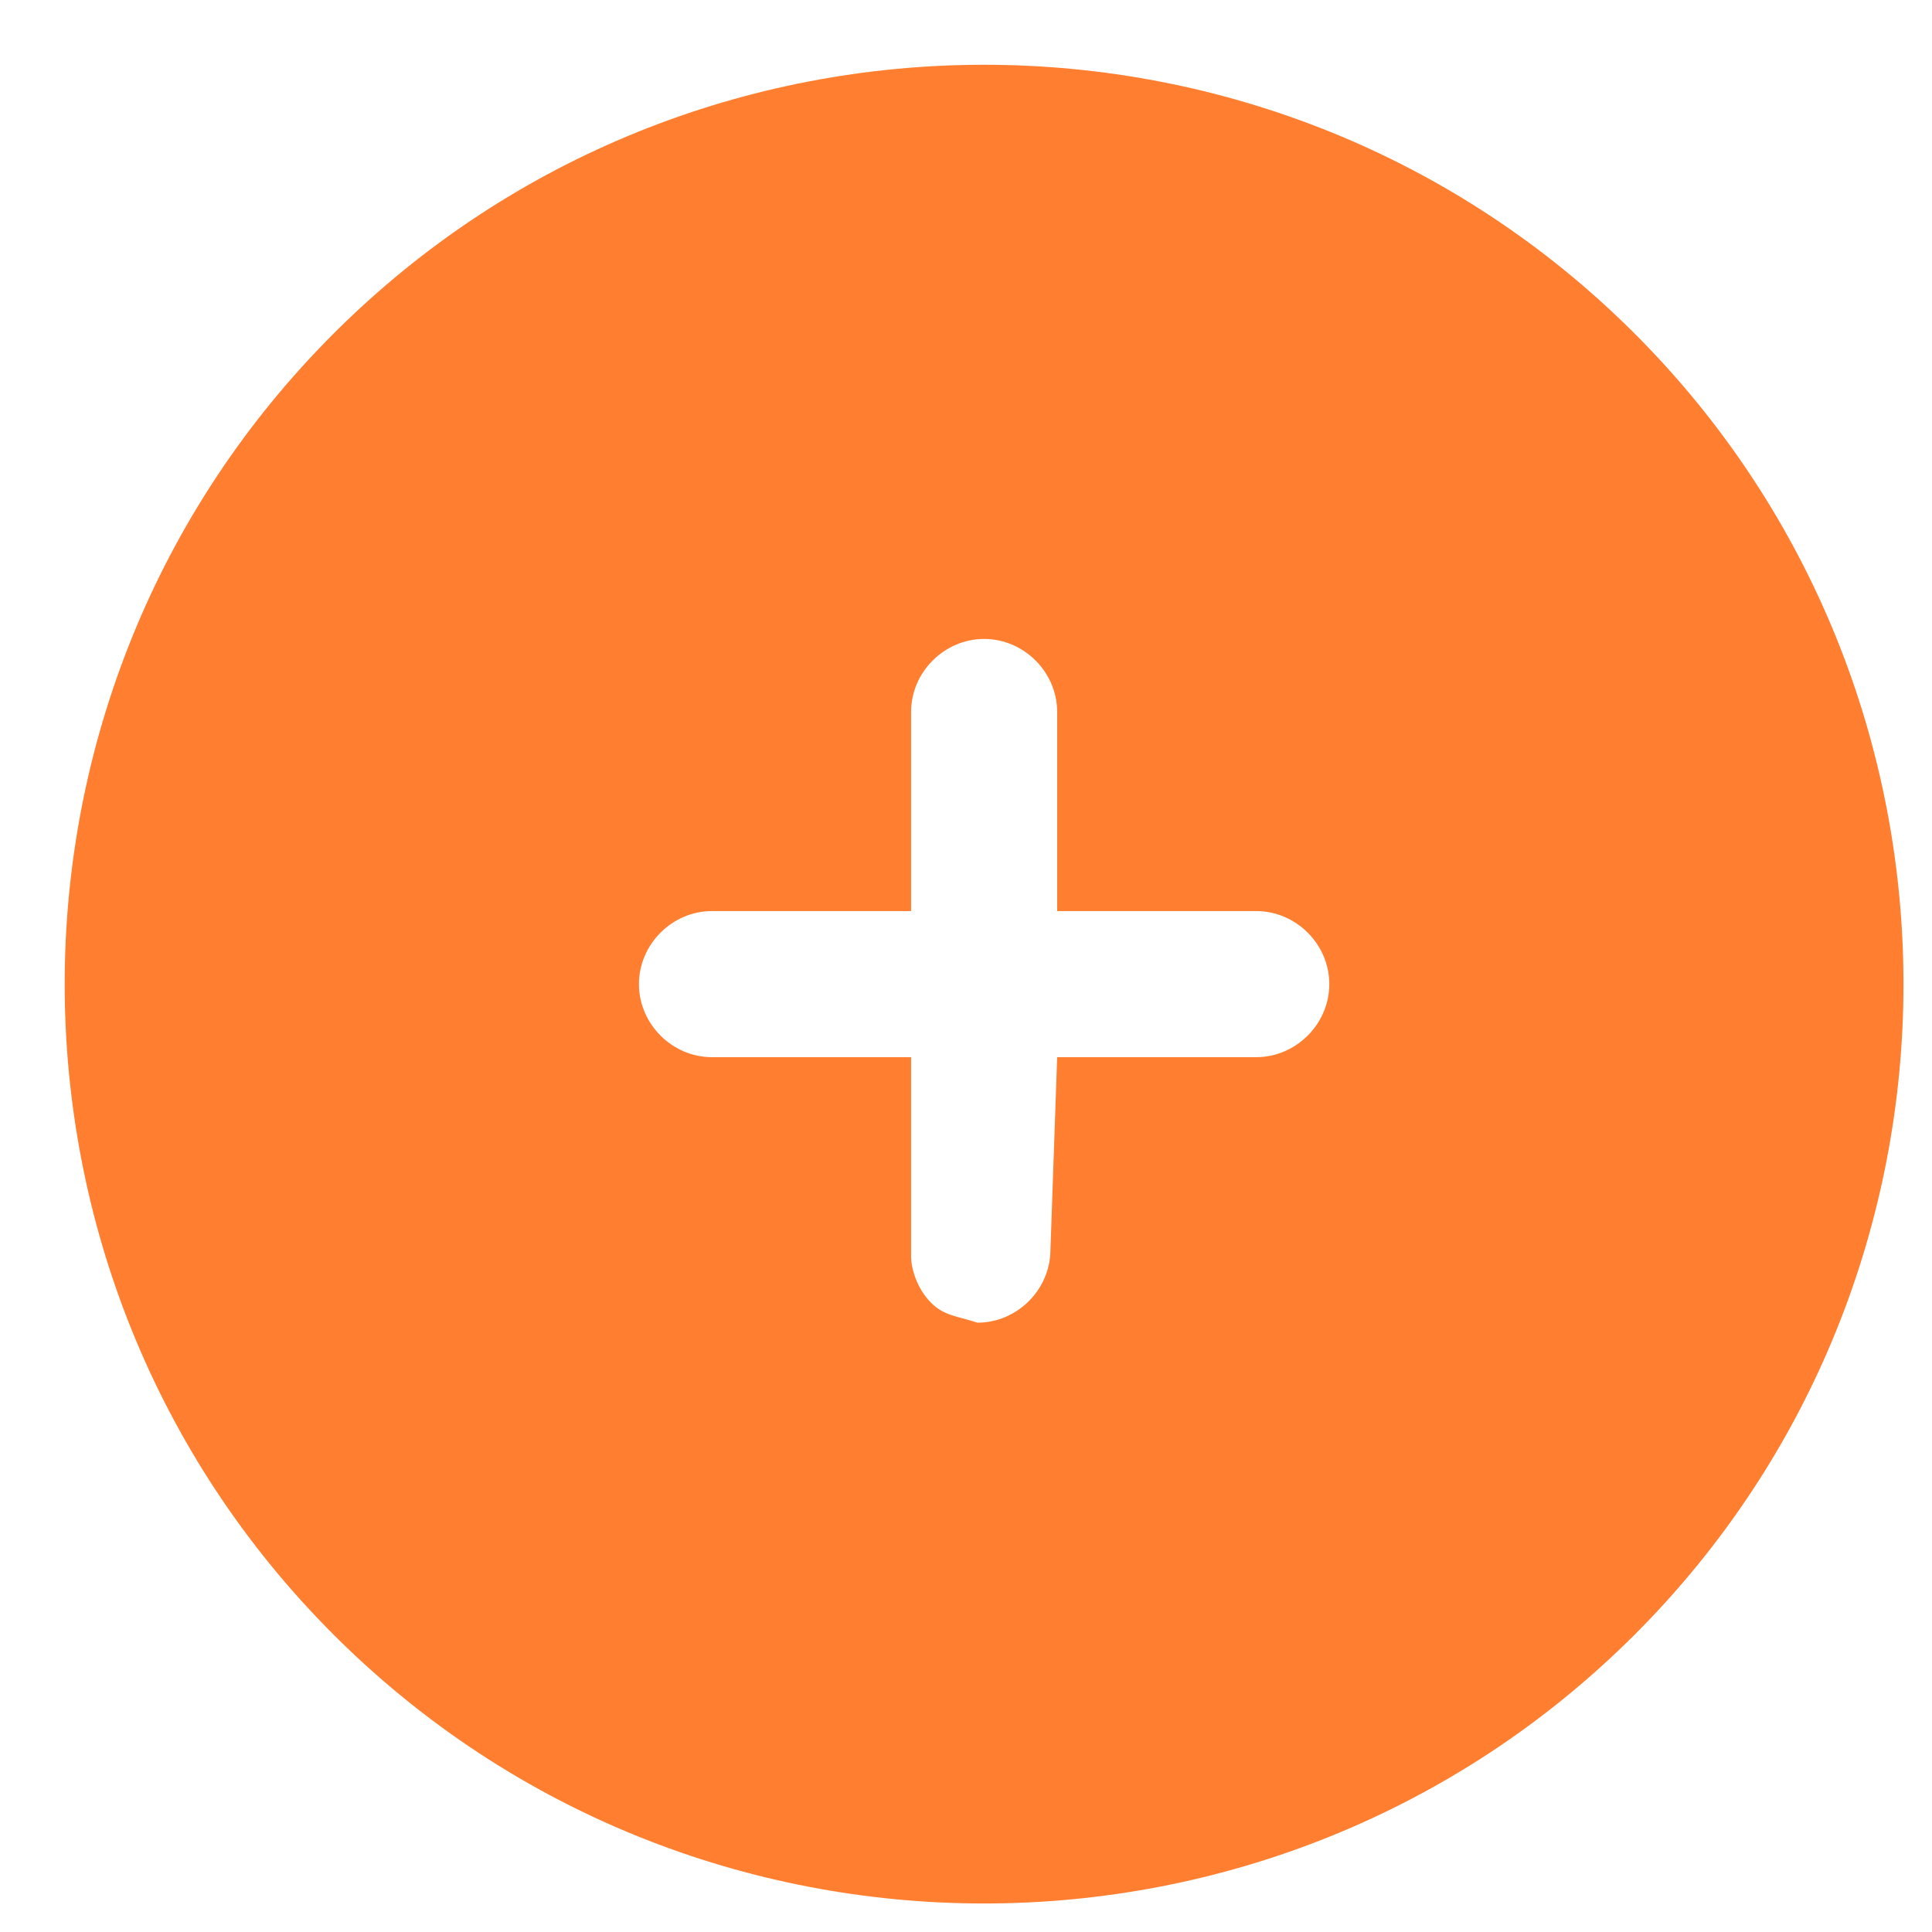 <svg width="21" height="21" viewBox="0 0 21 21" fill="none" xmlns="http://www.w3.org/2000/svg">
<path d="M17.768 3.626C13.871 -0.27 7.522 -0.27 3.626 3.626C-0.271 7.522 -0.271 13.872 3.626 17.768C7.522 21.664 13.871 21.664 17.768 17.768C21.664 13.872 21.664 7.522 17.768 3.626ZM11.418 13.583C11.418 14.016 11.057 14.377 10.625 14.377C10.408 14.305 10.264 14.305 10.12 14.16C9.975 14.016 9.903 13.8 9.903 13.655L9.903 11.491L7.738 11.491C7.306 11.491 6.945 11.13 6.945 10.697C6.945 10.264 7.306 9.903 7.738 9.903L9.903 9.903L9.903 7.739C9.903 7.306 10.264 6.945 10.697 6.945C11.13 6.945 11.491 7.306 11.491 7.739L11.491 9.903L13.655 9.903C14.088 9.903 14.449 10.264 14.449 10.697C14.449 11.13 14.088 11.491 13.655 11.491L11.491 11.491L11.418 13.583Z" fill="#FF7E2F"/>
</svg>
